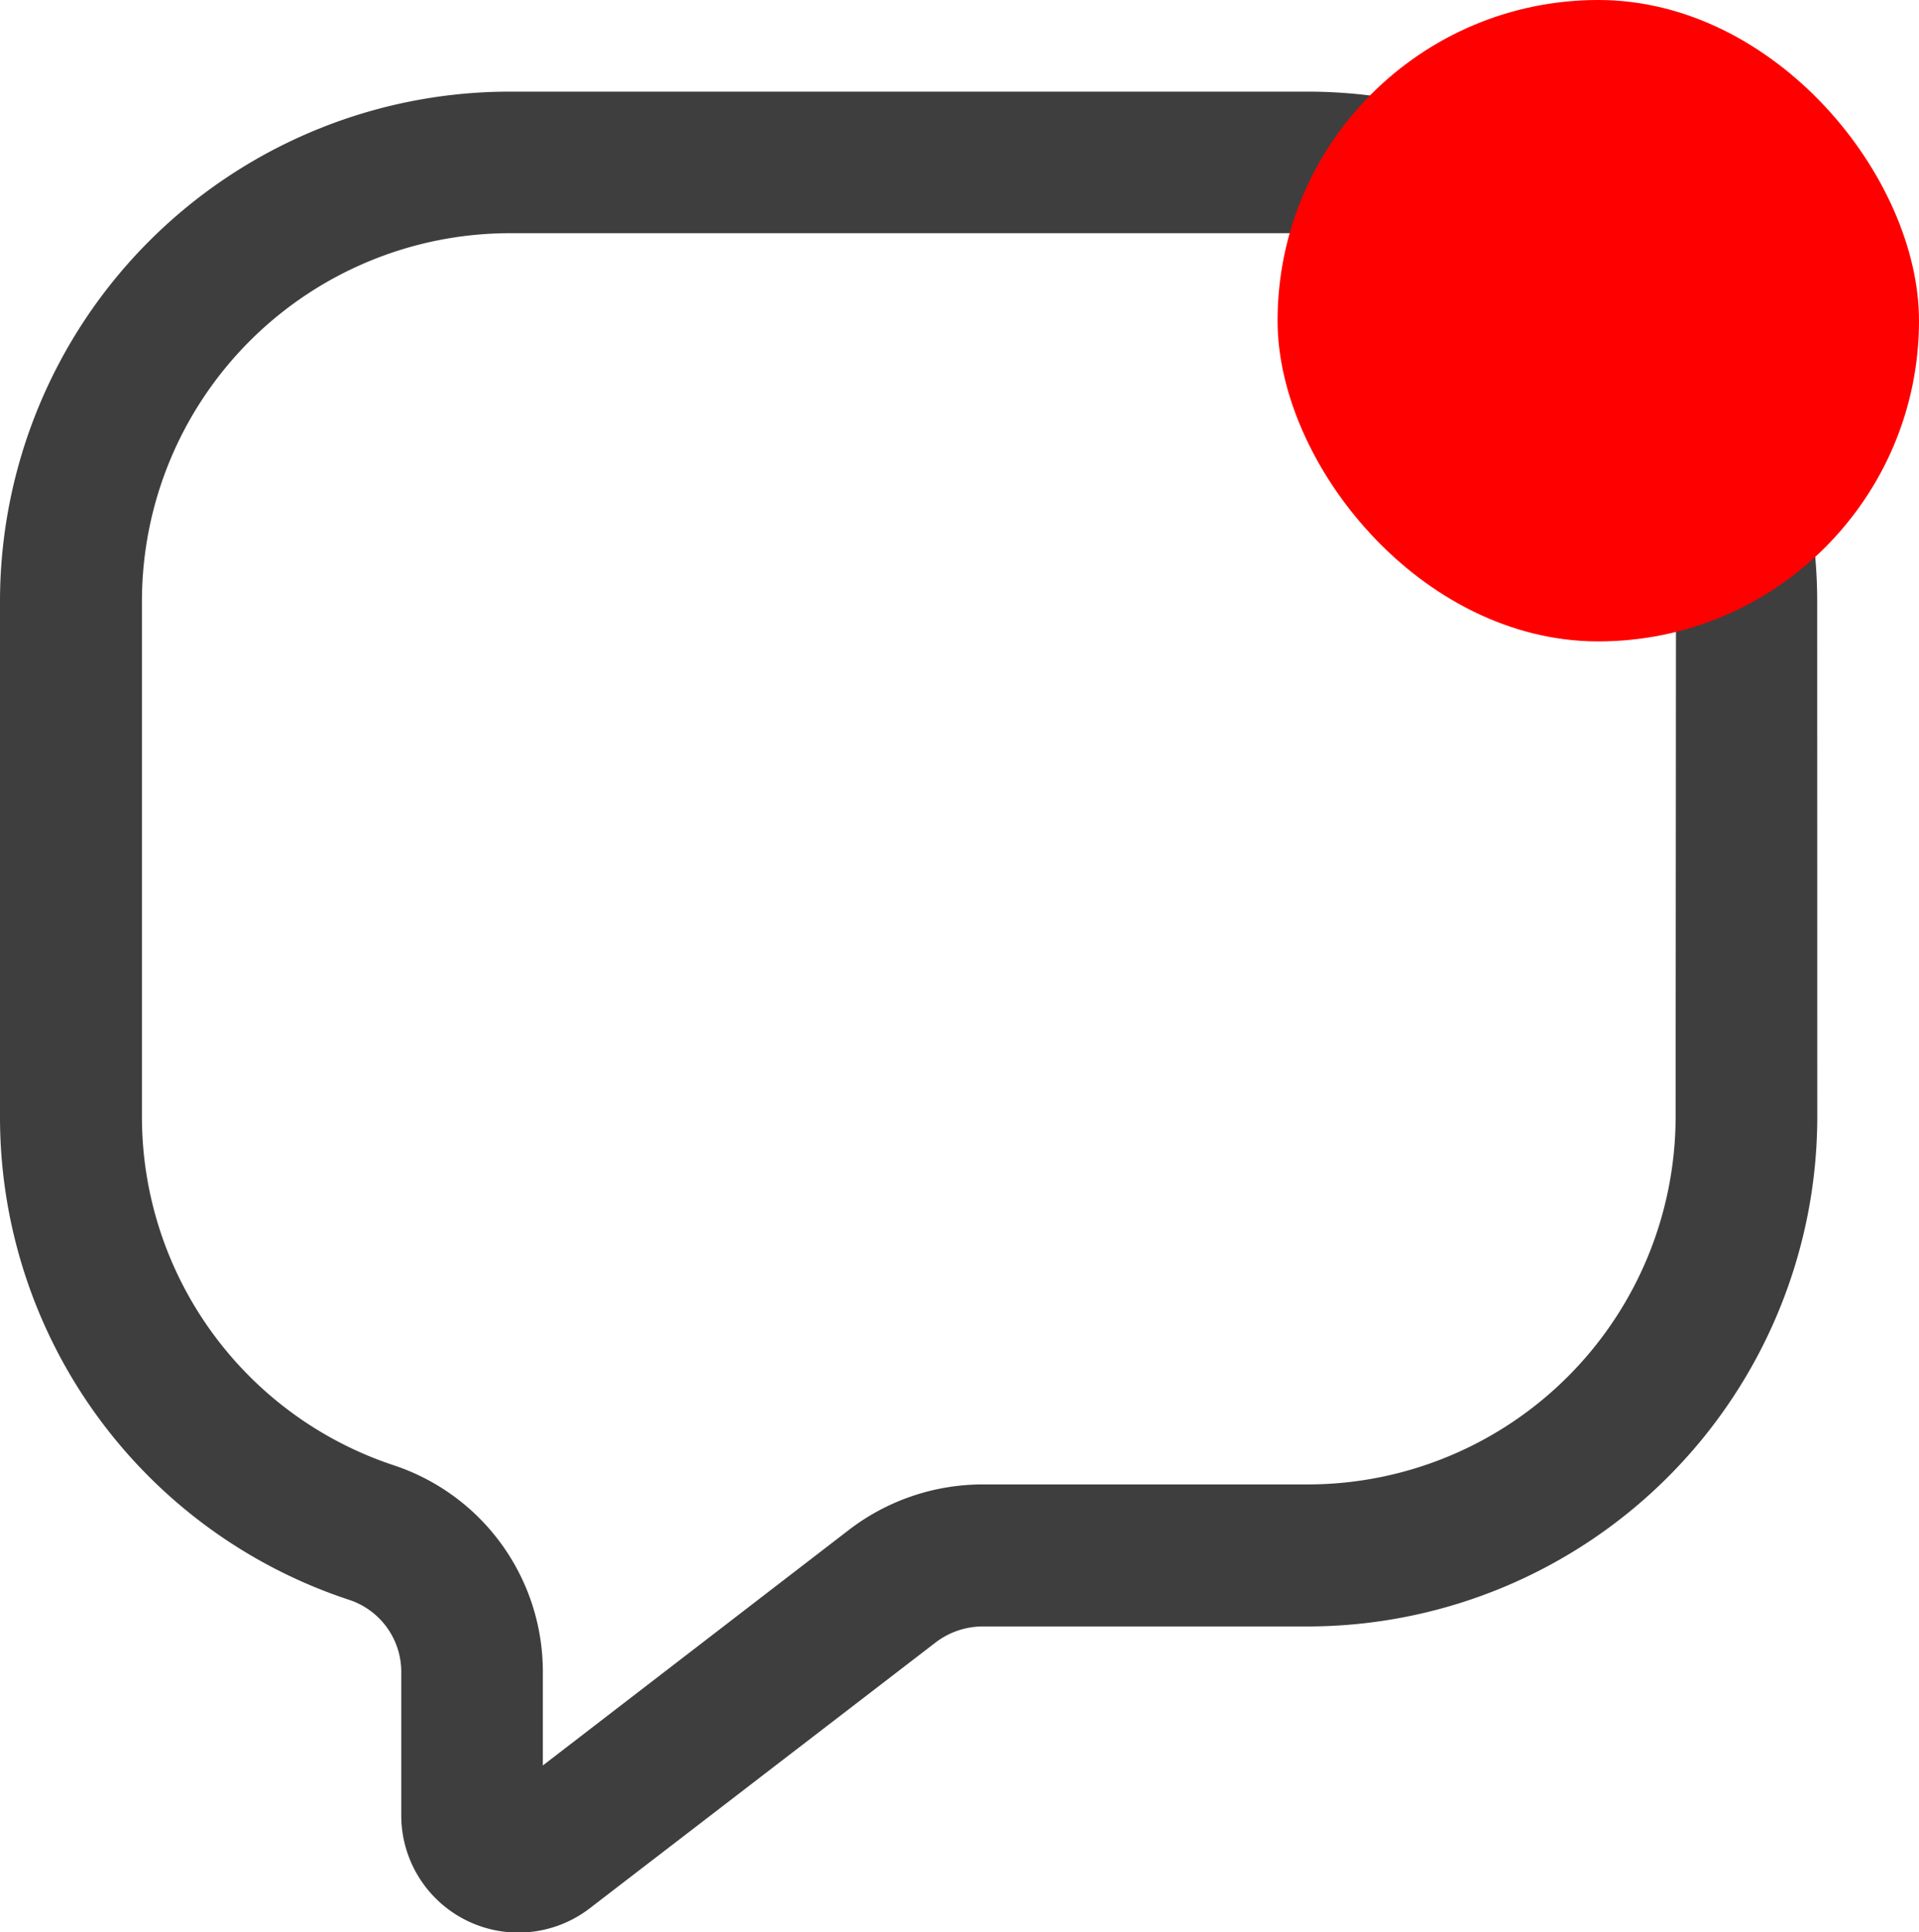 <svg xmlns="http://www.w3.org/2000/svg" width="20.942" height="21.086" viewBox="0 0 20.942 21.086">
  <g id="Group_6088" data-name="Group 6088" transform="translate(-1881.059 -284)">
    <g id="noun_chat_2814294" transform="translate(1870.059 273)">
      <g id="Group_5914" data-name="Group 5914" transform="translate(11 12)">
        <path id="Path_2787" data-name="Path 2787" d="M30.831,17.558A5.564,5.564,0,0,0,25.273,12H16.558A5.564,5.564,0,0,0,11,17.558v5.627a5.546,5.546,0,0,0,3.812,5.275.828.828,0,0,1,.567.8v1.55a1.278,1.278,0,0,0,2.058,1.015l3.773-2.9a.847.847,0,0,1,.515-.175h3.552a5.567,5.567,0,0,0,5.555-5.56Zm-1.545,5.625A4.017,4.017,0,0,1,25.273,27.2H21.722a2.4,2.4,0,0,0-1.455.494l-3.343,2.573v-1.01A2.373,2.373,0,0,0,15.3,26.992a4.007,4.007,0,0,1-2.751-3.809V17.558a4.017,4.017,0,0,1,4.013-4.013h8.718a4.017,4.017,0,0,1,4.01,4.013Z" transform="translate(-11 -12)" fill="#3e3e3e"/>
      </g>
    </g>
    <g id="Group_5936" data-name="Group 5936" transform="translate(293.059 148)">
      <rect id="Rectangle_3521" data-name="Rectangle 3521" width="7" height="7" rx="3.5" transform="translate(1601.942 136)" fill="red"/>
    </g>
  </g>
</svg>
